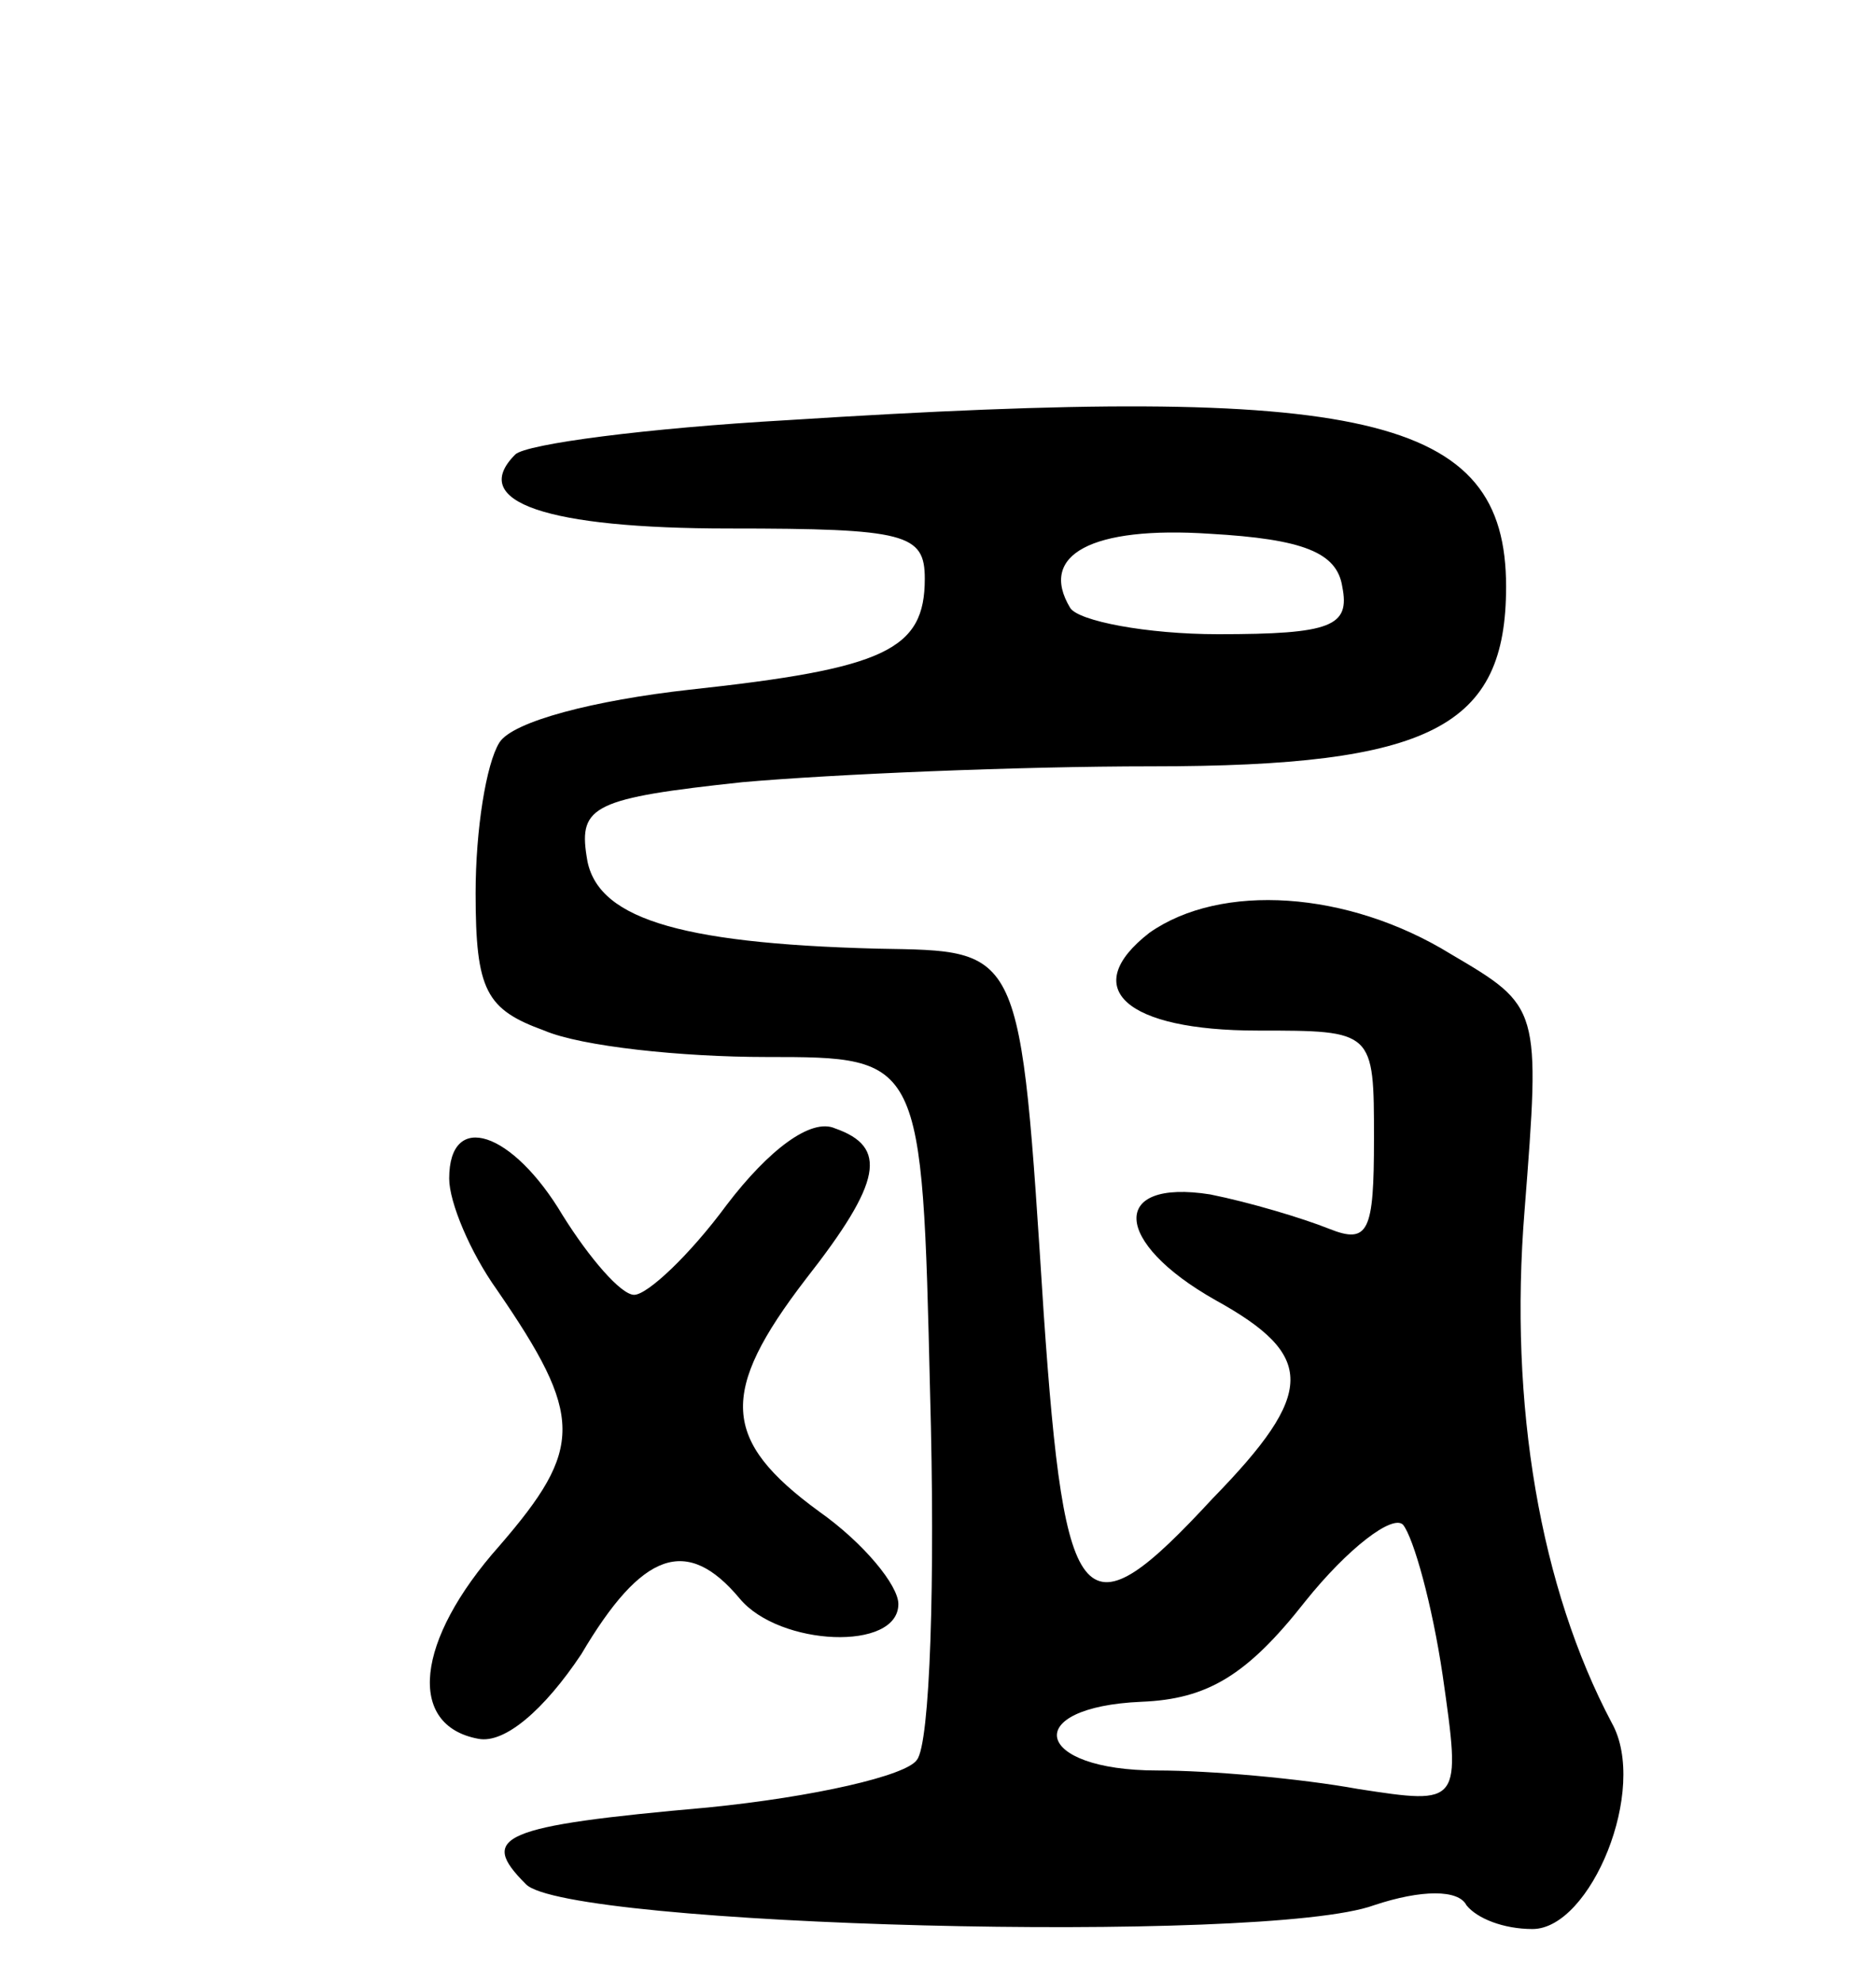 <svg version="1.0" xmlns="http://www.w3.org/2000/svg"
 width="71pt" height="75pt" viewBox="0 0 71 75"
 preserveAspectRatio="xMidYMid meet">
<g transform="translate(0,75) scale(0.1,-0.1)"
fill="#000000" stroke="none">
<path d="M298 591 c-53 -3 -99 -9 -103 -13 -18 -18 12 -28 81 -28 67 0 74 -2
74 -19 0 -27 -15 -34 -89 -42 -36 -4 -67 -12 -72 -20 -5 -8 -9 -33 -9 -57 0
-37 4 -44 26 -52 14 -6 52 -10 84 -10 59 0 59 0 62 -127 2 -71 0 -133 -5 -139
-4 -6 -39 -14 -79 -18 -79 -7 -87 -11 -69 -29 15 -16 280 -23 321 -8 18 6 32
6 35 0 4 -5 14 -9 25 -9 22 0 44 53 30 78 -27 51 -39 120 -33 194 6 77 6 77
-28 97 -39 24 -87 27 -114 8 -27 -21 -9 -37 41 -37 44 0 44 0 44 -41 0 -35 -2
-40 -17 -34 -10 4 -30 10 -45 13 -38 6 -37 -18 2 -40 38 -21 38 -35 -1 -75
-49 -53 -56 -46 -64 70 -9 140 -8 137 -63 138 -77 2 -107 12 -110 35 -3 19 3
22 59 28 34 3 104 6 155 6 106 0 134 15 134 68 0 65 -53 77 -272 63z m210 -63
c3 -15 -4 -18 -47 -18 -27 0 -53 5 -56 10 -12 20 8 31 53 28 35 -2 48 -7 50
-20z m38 -412 c7 -49 7 -49 -32 -43 -22 4 -56 7 -76 7 -47 0 -52 24 -6 26 25
1 40 10 62 38 16 20 33 33 37 29 4 -5 11 -30 15 -57z"/>
<path d="M275 294 c-14 -19 -30 -34 -35 -34 -5 0 -17 14 -27 30 -19 32 -43 40
-43 14 0 -9 8 -28 18 -42 33 -48 33 -60 1 -97 -32 -36 -35 -68 -8 -73 10 -2
25 11 39 32 23 39 40 45 60 21 15 -18 60 -20 60 -2 0 7 -13 23 -30 35 -37 27
-38 45 -5 88 29 37 31 50 11 57 -9 4 -25 -8 -41 -29z"/>
</g>
</svg>
